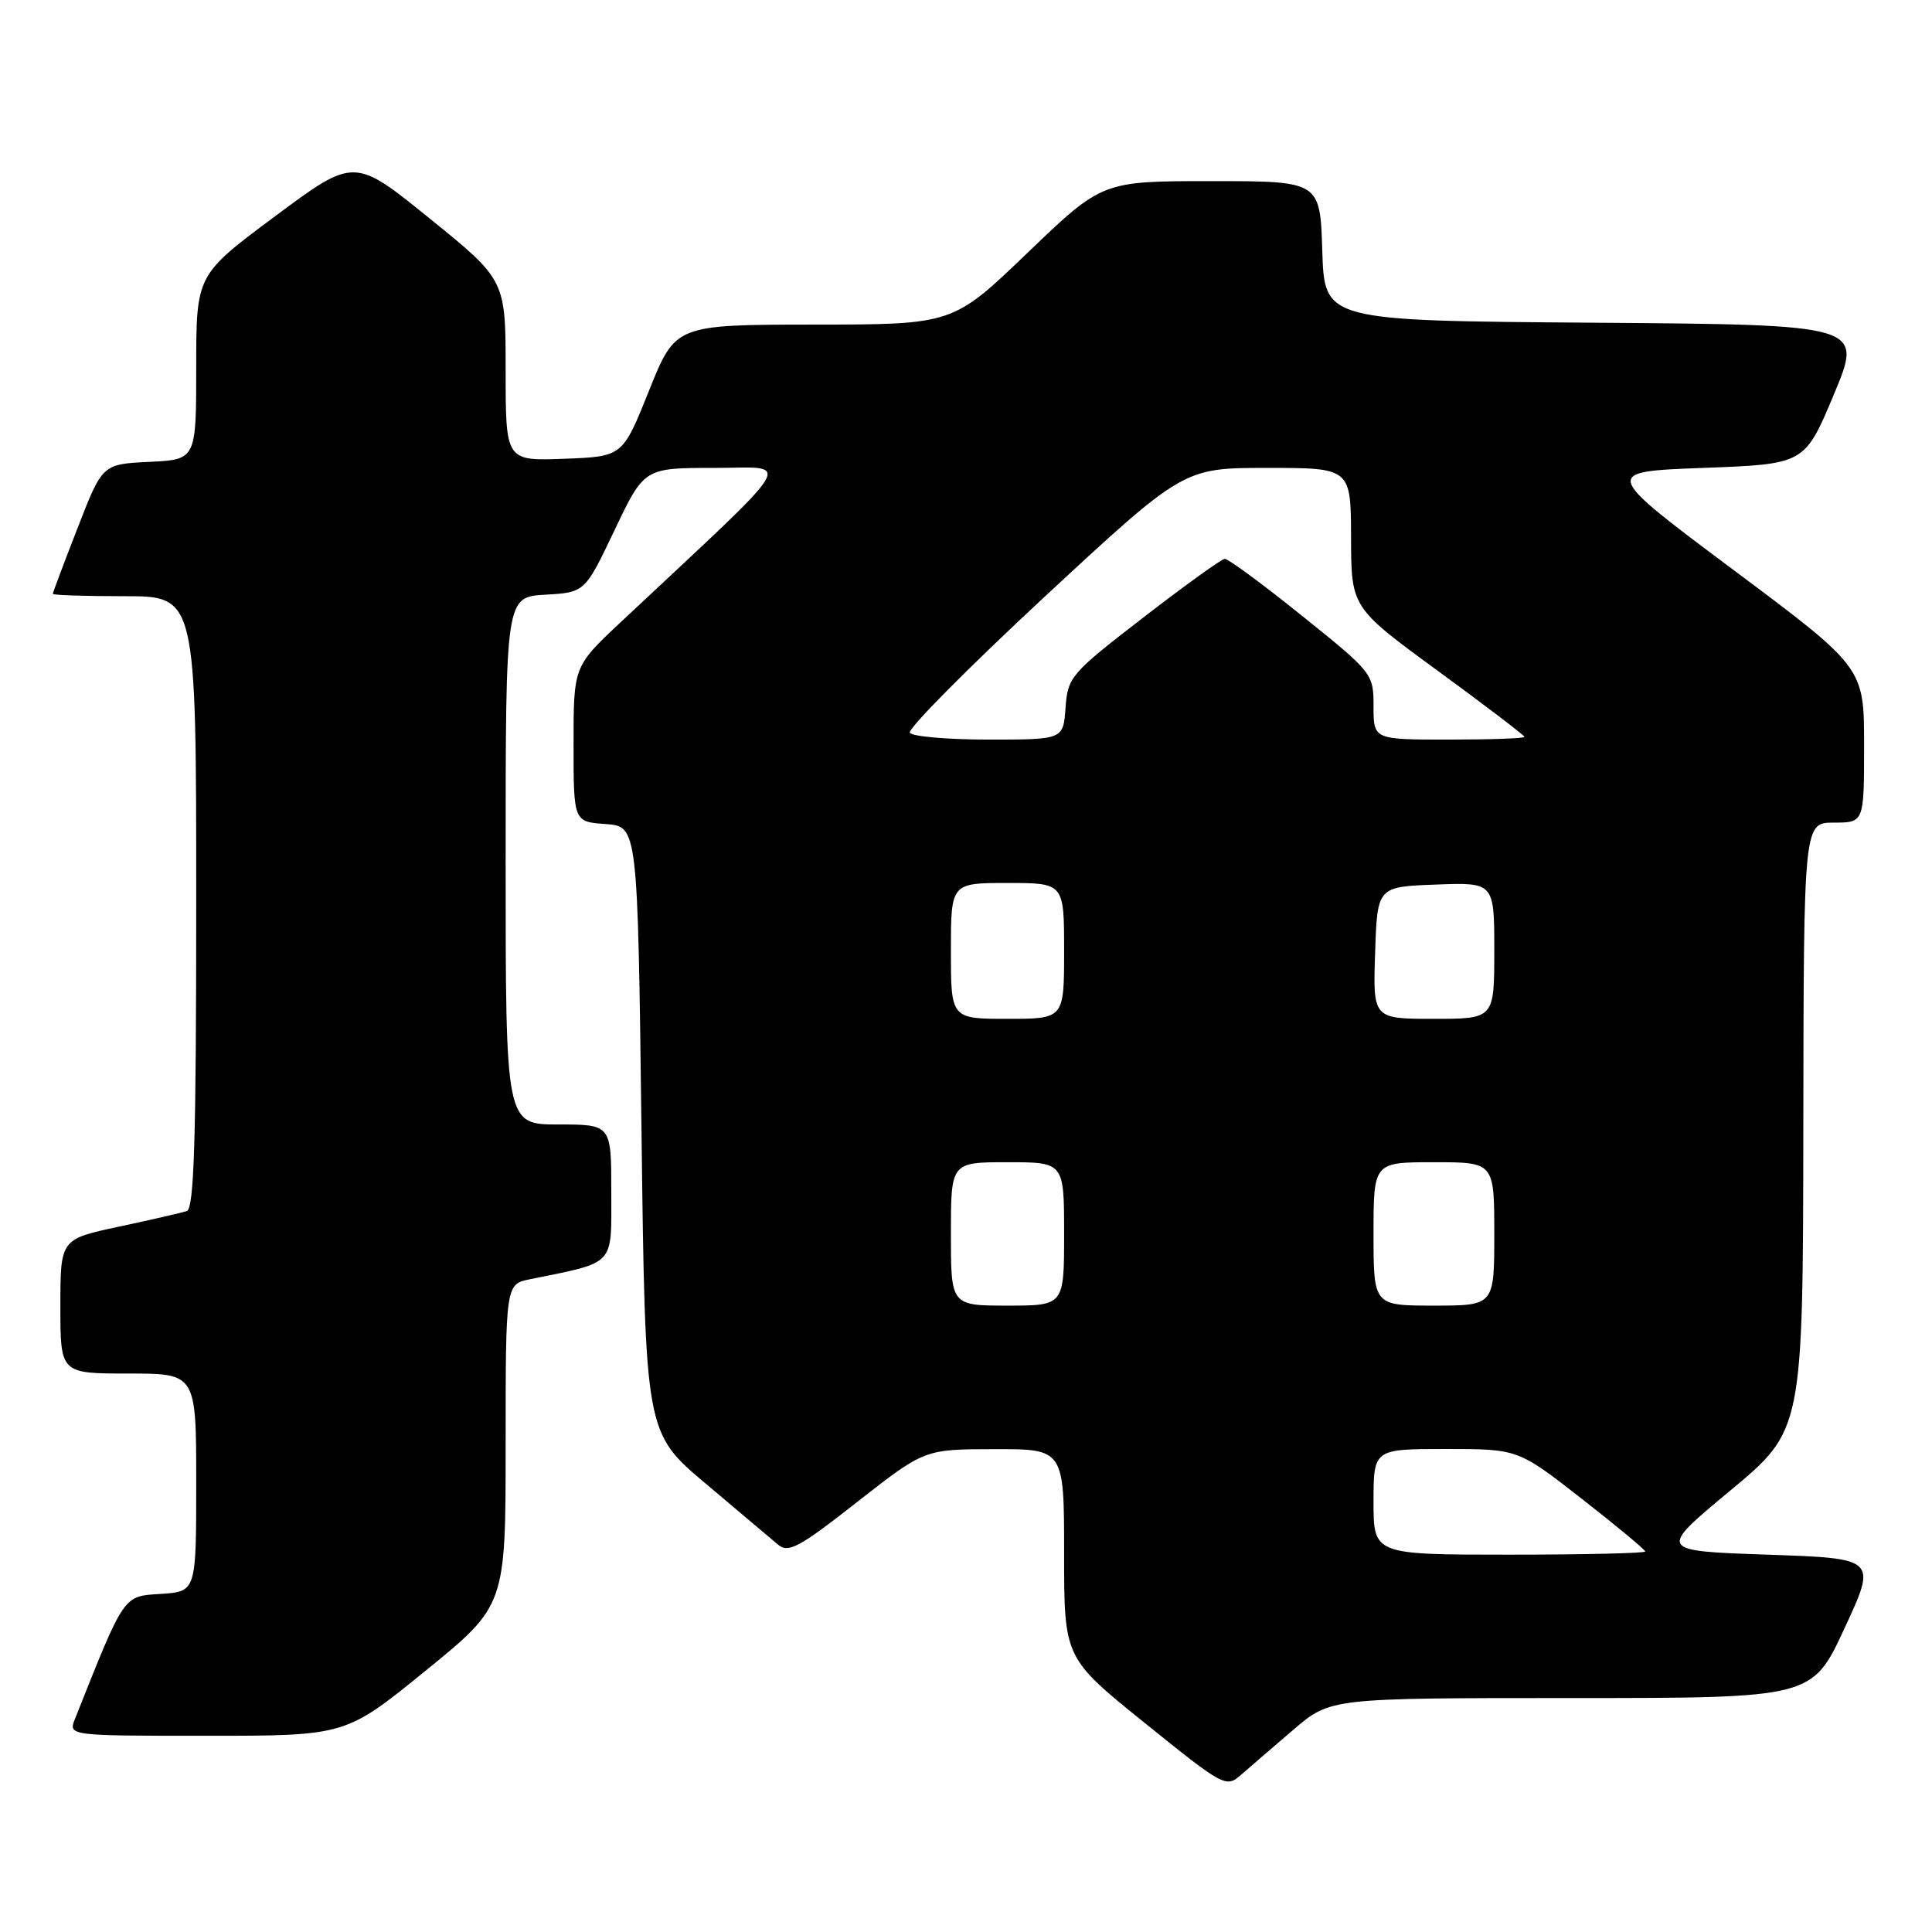 <?xml version="1.0" encoding="UTF-8" standalone="no"?>
<!DOCTYPE svg PUBLIC "-//W3C//DTD SVG 1.1//EN" "http://www.w3.org/Graphics/SVG/1.1/DTD/svg11.dtd" >
<svg xmlns="http://www.w3.org/2000/svg" xmlns:xlink="http://www.w3.org/1999/xlink" version="1.1" viewBox="0 0 256 256">
 <g >
 <path fill="currentColor"
d=" M 171.39 229.19 C 176.28 225.00 176.28 225.00 208.20 225.00 C 240.12 225.00 240.12 225.00 244.41 215.75 C 248.70 206.50 248.70 206.50 234.18 206.00 C 219.65 205.50 219.65 205.50 229.28 197.50 C 238.90 189.50 238.90 189.50 238.95 149.25 C 239.00 109.00 239.00 109.00 243.00 109.00 C 247.00 109.00 247.00 109.00 247.00 98.73 C 247.00 88.45 247.00 88.45 229.64 75.48 C 212.27 62.50 212.27 62.50 225.70 62.00 C 239.13 61.50 239.13 61.50 243.00 52.26 C 246.86 43.03 246.86 43.03 211.18 42.76 C 175.50 42.50 175.50 42.50 175.21 33.25 C 174.92 24.00 174.92 24.00 160.49 24.00 C 146.05 24.00 146.05 24.00 136.15 33.50 C 126.26 43.00 126.26 43.00 107.88 43.01 C 89.50 43.03 89.50 43.03 86.00 51.76 C 82.50 60.50 82.50 60.50 74.75 60.79 C 67.00 61.08 67.00 61.08 67.00 49.09 C 67.00 37.10 67.00 37.10 56.97 28.98 C 46.94 20.85 46.94 20.85 36.47 28.64 C 26.00 36.43 26.00 36.43 26.00 48.67 C 26.00 60.90 26.00 60.90 19.79 61.20 C 13.57 61.50 13.57 61.50 10.29 69.94 C 8.48 74.59 7.00 78.52 7.00 78.69 C 7.00 78.86 11.28 79.00 16.50 79.00 C 26.00 79.00 26.00 79.00 26.00 119.53 C 26.00 151.07 25.72 160.15 24.75 160.47 C 24.06 160.70 20.01 161.63 15.75 162.54 C 8.00 164.20 8.00 164.20 8.00 173.10 C 8.00 182.00 8.00 182.00 17.00 182.00 C 26.00 182.00 26.00 182.00 26.00 196.45 C 26.00 210.89 26.00 210.89 21.32 211.20 C 16.28 211.52 16.56 211.12 9.94 227.75 C 9.05 230.00 9.05 230.00 27.42 230.00 C 45.79 230.00 45.79 230.00 56.39 221.38 C 67.00 212.75 67.00 212.75 67.00 191.46 C 67.00 170.16 67.00 170.16 70.25 169.50 C 81.65 167.18 81.00 167.87 81.00 157.96 C 81.00 149.00 81.00 149.00 74.00 149.00 C 67.00 149.00 67.00 149.00 67.00 114.05 C 67.00 79.10 67.00 79.10 72.25 78.80 C 77.50 78.50 77.50 78.50 81.43 70.25 C 85.36 62.00 85.36 62.00 94.67 62.00 C 105.02 62.00 106.29 59.91 82.25 82.44 C 76.00 88.30 76.00 88.30 76.00 98.59 C 76.00 108.89 76.00 108.89 80.25 109.19 C 84.50 109.50 84.50 109.50 85.00 149.67 C 85.50 189.84 85.50 189.84 93.50 196.58 C 97.90 200.28 102.21 203.92 103.08 204.66 C 104.46 205.83 105.86 205.08 113.58 199.02 C 122.50 192.03 122.50 192.03 131.75 192.02 C 141.00 192.00 141.00 192.00 141.00 205.84 C 141.00 219.69 141.00 219.69 151.71 228.32 C 162.19 236.77 162.46 236.92 164.46 235.16 C 165.58 234.18 168.70 231.49 171.39 229.19 Z  M 182.00 199.00 C 182.00 192.00 182.00 192.00 191.57 192.00 C 201.14 192.00 201.14 192.00 209.57 198.58 C 214.21 202.20 218.00 205.35 218.00 205.58 C 218.00 205.81 209.90 206.00 200.00 206.00 C 182.00 206.00 182.00 206.00 182.00 199.00 Z  M 126.00 163.50 C 126.00 154.00 126.00 154.00 133.50 154.00 C 141.00 154.00 141.00 154.00 141.00 163.50 C 141.00 173.00 141.00 173.00 133.50 173.00 C 126.00 173.00 126.00 173.00 126.00 163.50 Z  M 182.00 163.50 C 182.00 154.00 182.00 154.00 190.00 154.00 C 198.00 154.00 198.00 154.00 198.00 163.50 C 198.00 173.00 198.00 173.00 190.00 173.00 C 182.00 173.00 182.00 173.00 182.00 163.50 Z  M 126.00 126.00 C 126.00 117.00 126.00 117.00 133.50 117.00 C 141.00 117.00 141.00 117.00 141.00 126.00 C 141.00 135.00 141.00 135.00 133.50 135.00 C 126.00 135.00 126.00 135.00 126.00 126.00 Z  M 182.21 126.25 C 182.50 117.50 182.50 117.50 190.25 117.21 C 198.00 116.92 198.00 116.92 198.00 125.96 C 198.00 135.00 198.00 135.00 189.96 135.00 C 181.92 135.00 181.92 135.00 182.21 126.25 Z  M 120.56 97.09 C 120.25 96.59 128.28 88.49 138.40 79.09 C 156.82 62.00 156.82 62.00 167.91 62.00 C 179.00 62.00 179.00 62.00 179.02 71.25 C 179.05 80.50 179.05 80.50 190.52 88.89 C 196.84 93.51 202.00 97.45 202.00 97.64 C 202.00 97.84 197.50 98.00 192.00 98.00 C 182.00 98.00 182.00 98.00 182.00 93.61 C 182.00 89.27 181.90 89.13 172.54 81.61 C 167.34 77.42 162.72 74.02 162.29 74.05 C 161.86 74.07 157.00 77.57 151.50 81.82 C 141.88 89.24 141.49 89.70 141.19 93.77 C 140.89 98.00 140.89 98.00 131.00 98.00 C 125.57 98.00 120.86 97.59 120.56 97.09 Z "/>
</g>
</svg>